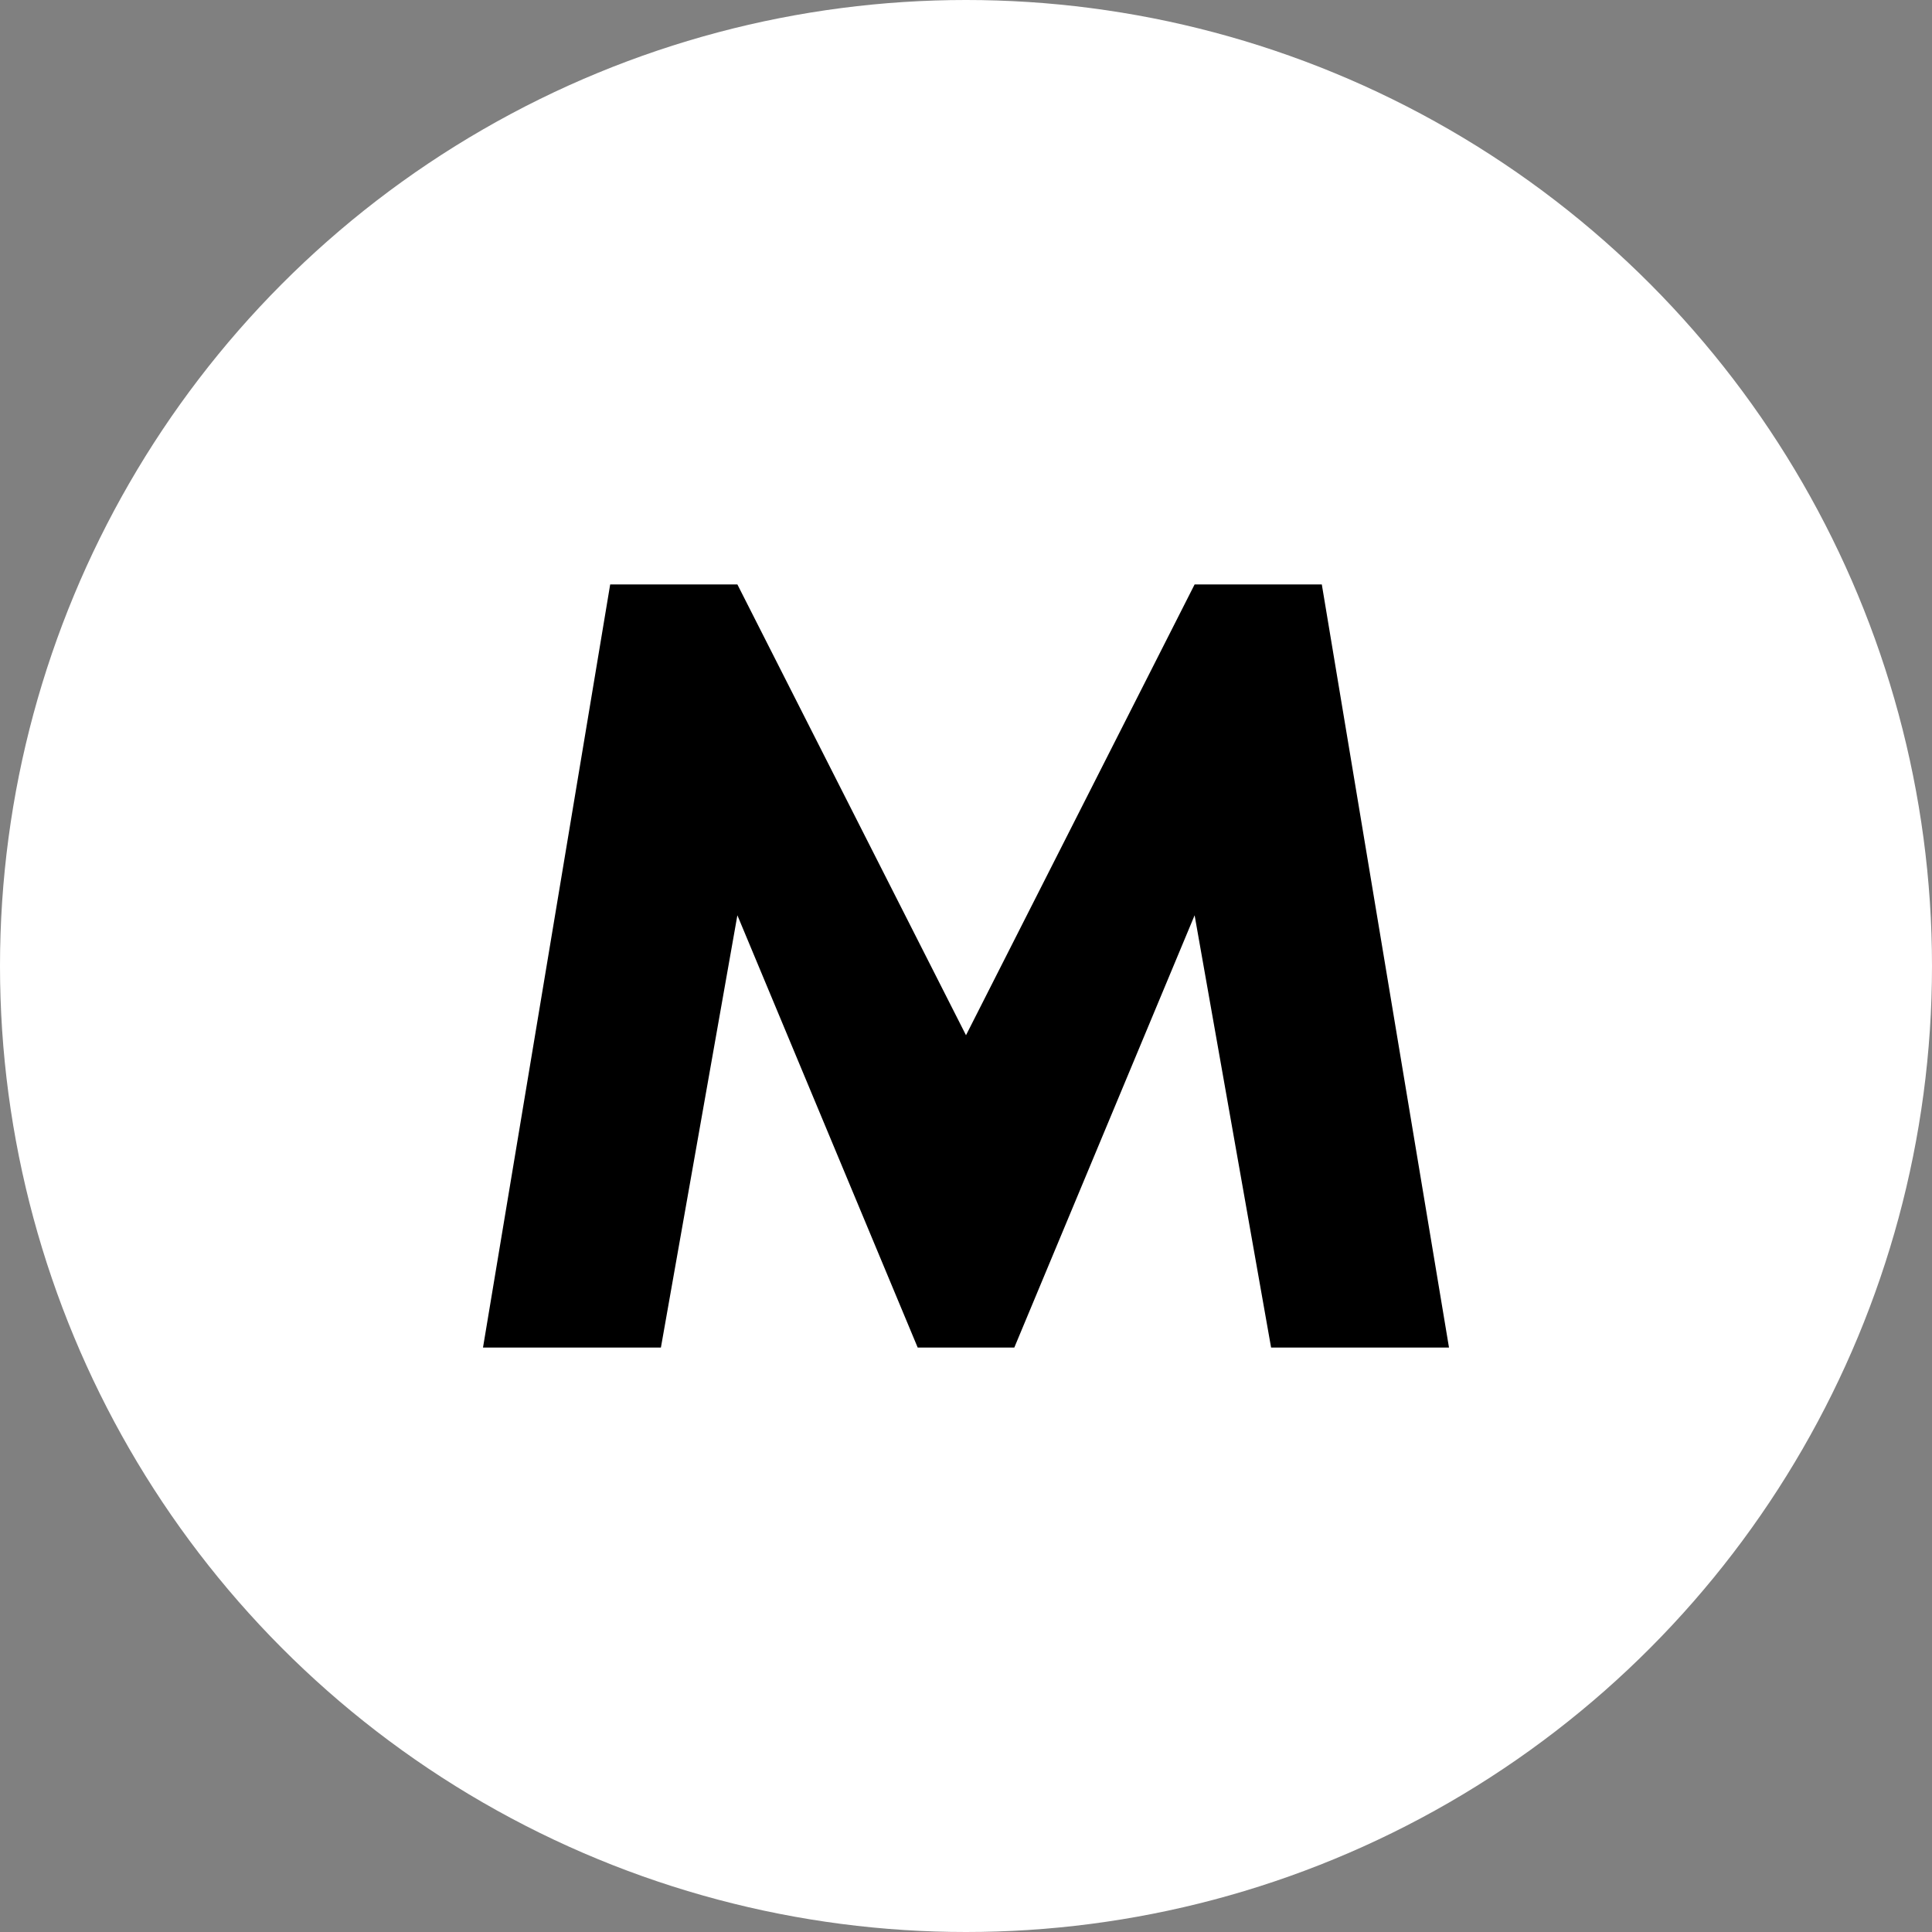 <svg id="Layer_1" data-name="Layer 1" xmlns="http://www.w3.org/2000/svg" width="24" height="24" viewBox="0 0 24 24"><rect x="0" y="0" width="24" height="24" fill="#808080" stroke="none"/><title>metro</title><circle cx="12" cy="12" r="12" fill="#fff"/><polygon points="16.42 7.26 14.84 7.26 12 12.86 9.16 7.26 7.58 7.26 6 16.74 8.21 16.74 9.16 11.37 11.4 16.74 12.6 16.74 14.84 11.37 15.79 16.74 18 16.74 16.42 7.26"/></svg>